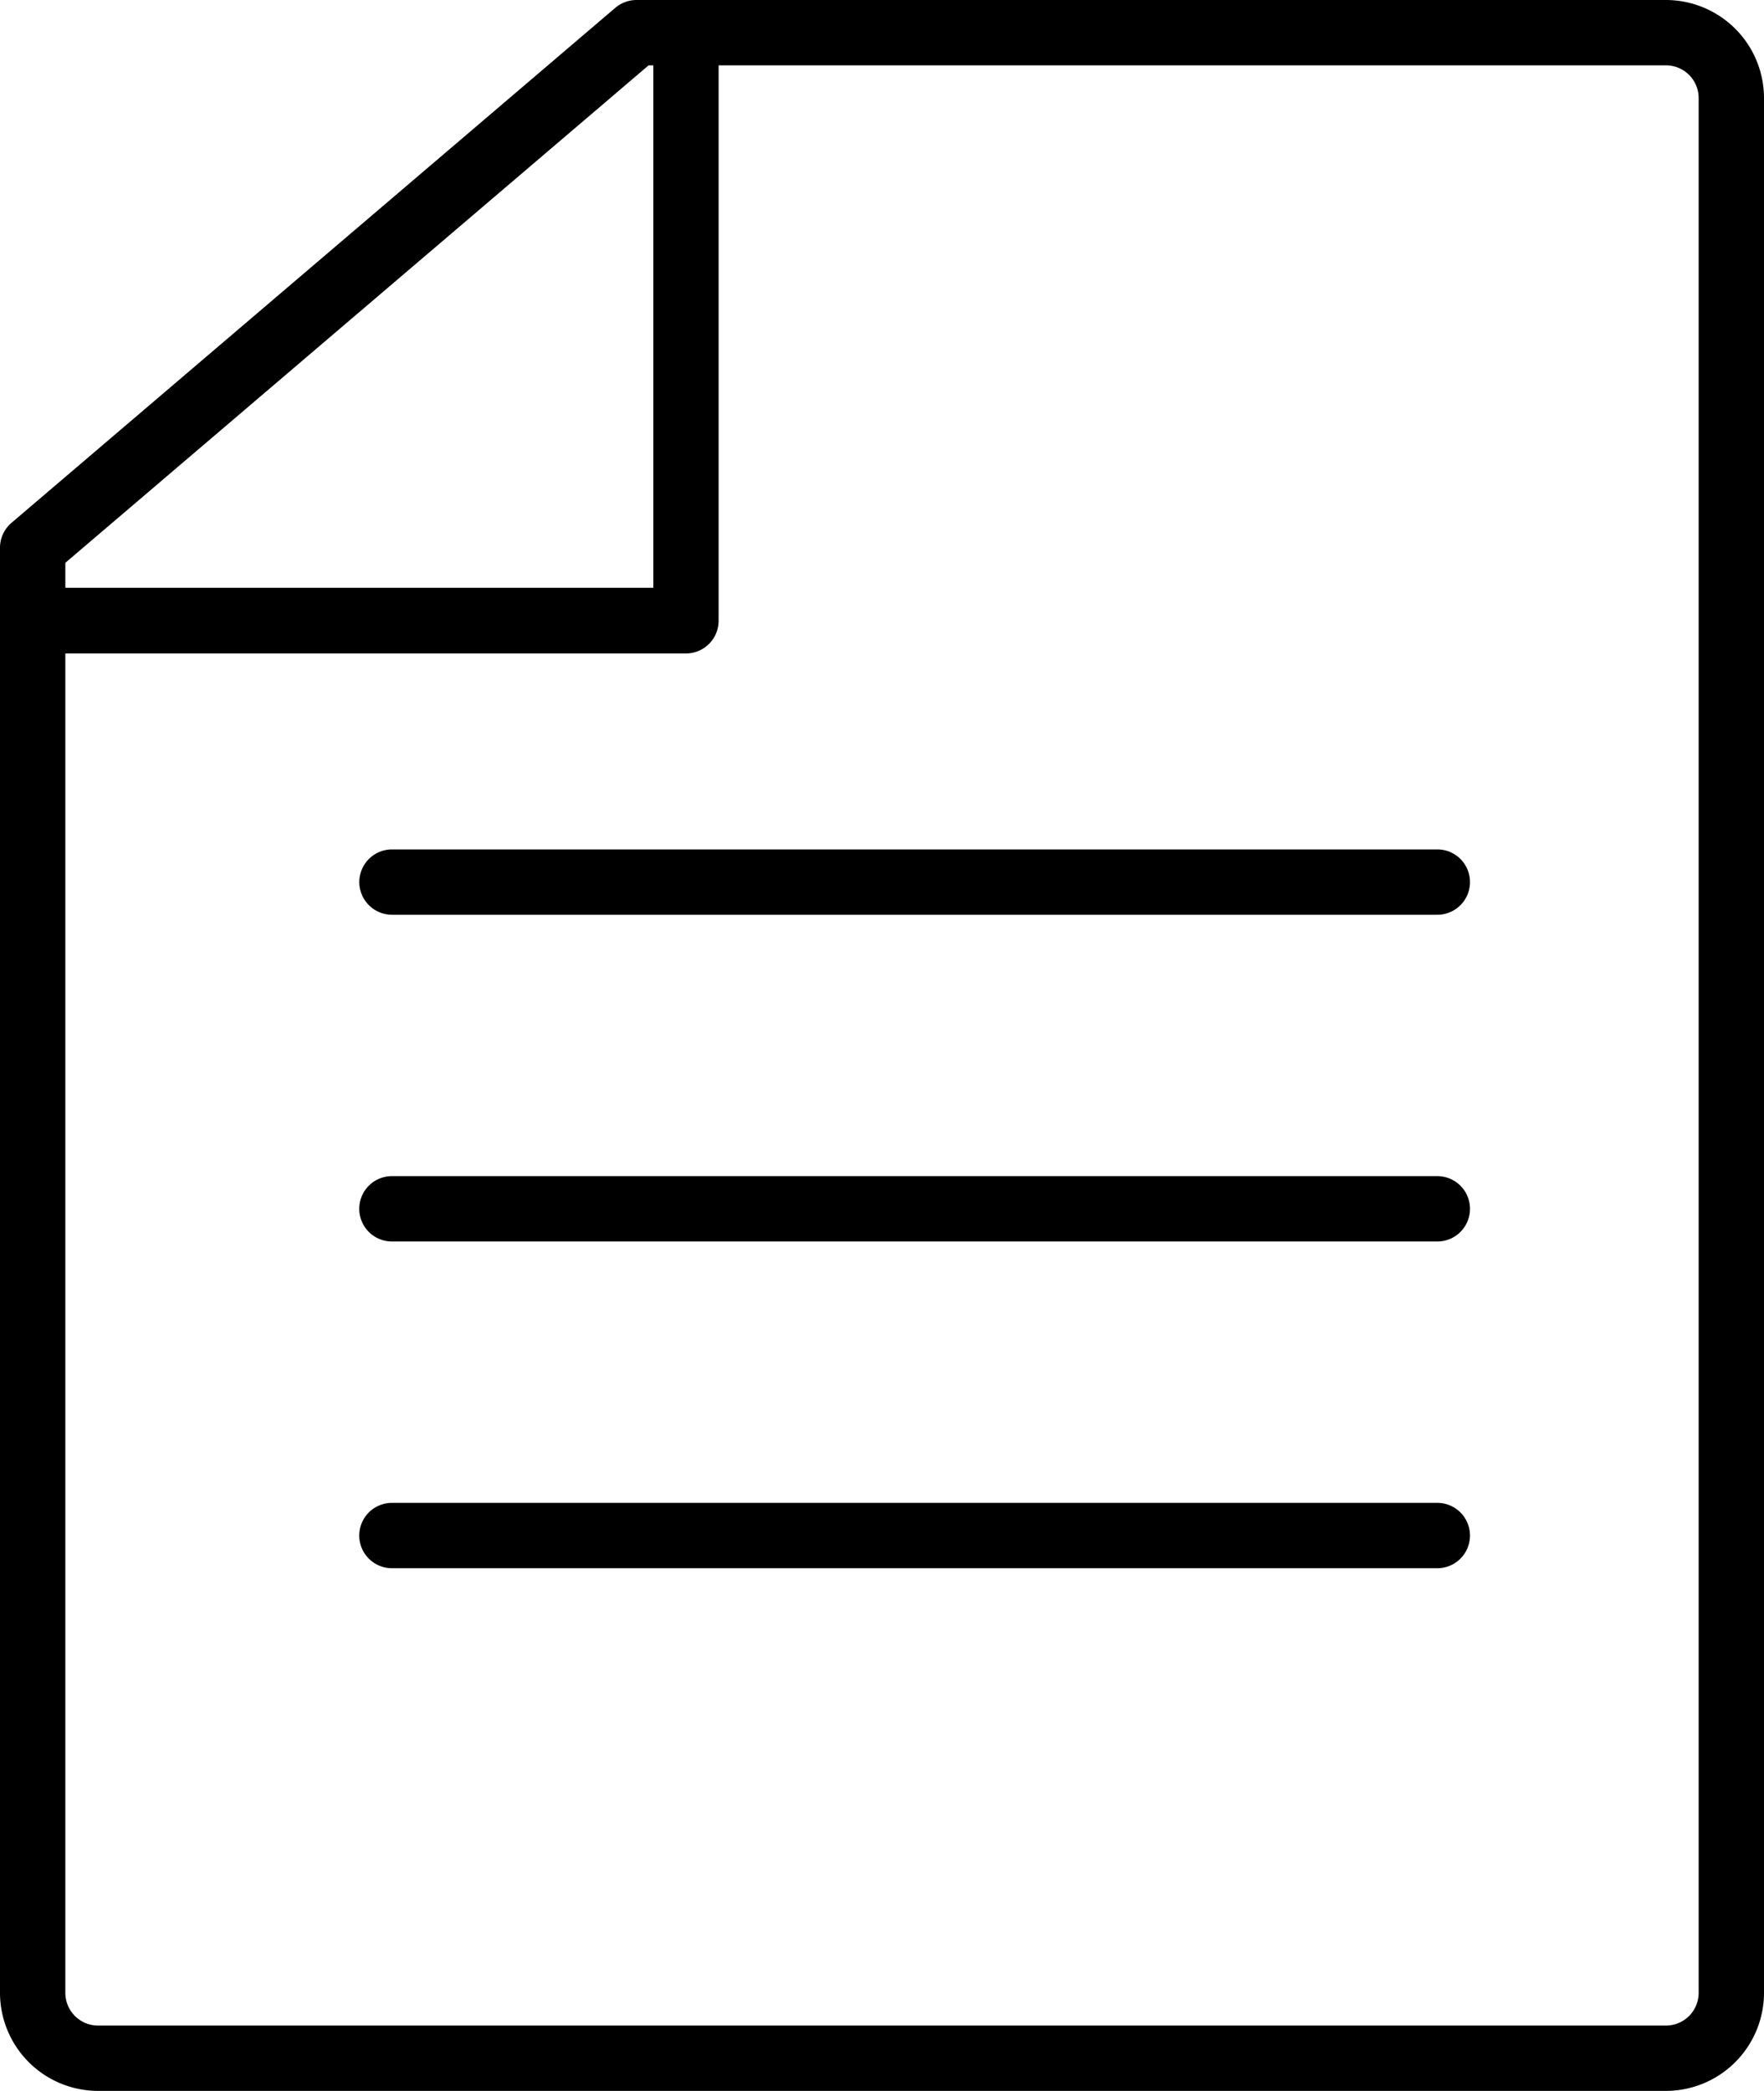<svg id="file" xmlns="http://www.w3.org/2000/svg" width="19.25" height="22.815" viewBox="0 0 19.25 22.815">
  <path id="Caminho_30" data-name="Caminho 30" d="M0,5.977V21.745a1.071,1.071,0,0,0,1.069,1.069H18.181a1.071,1.071,0,0,0,1.069-1.069V1.069A1.071,1.071,0,0,0,18.181,0H6.947a.358.358,0,0,0-.232.085L.125,5.705A.357.357,0,0,0,0,5.977ZM18.181.713a.357.357,0,0,1,.356.356V21.745a.357.357,0,0,1-.356.356H1.069a.357.357,0,0,1-.356-.356V7.13H7.486a.357.357,0,0,0,.356-.356V.713ZM.713,6.141,7.078.713H7.13v5.7H.713Z"/>
  <path id="Caminho_31" data-name="Caminho 31" d="M5.5,13.356a.357.357,0,0,0,.356.356H17.264a.356.356,0,0,0,0-.713H5.856A.357.357,0,0,0,5.5,13.356Z" transform="translate(-1.579 -3.731)"/>
  <path id="Caminho_32" data-name="Caminho 32" d="M17.264,18H5.856a.356.356,0,0,0,0,.713H17.264a.356.356,0,0,0,0-.713Z" transform="translate(-1.579 -5.167)"/>
  <path id="Caminho_33" data-name="Caminho 33" d="M17.264,23H5.856a.356.356,0,1,0,0,.713H17.264a.356.356,0,1,0,0-.713Z" transform="translate(-1.579 -6.602)"/>
</svg>
